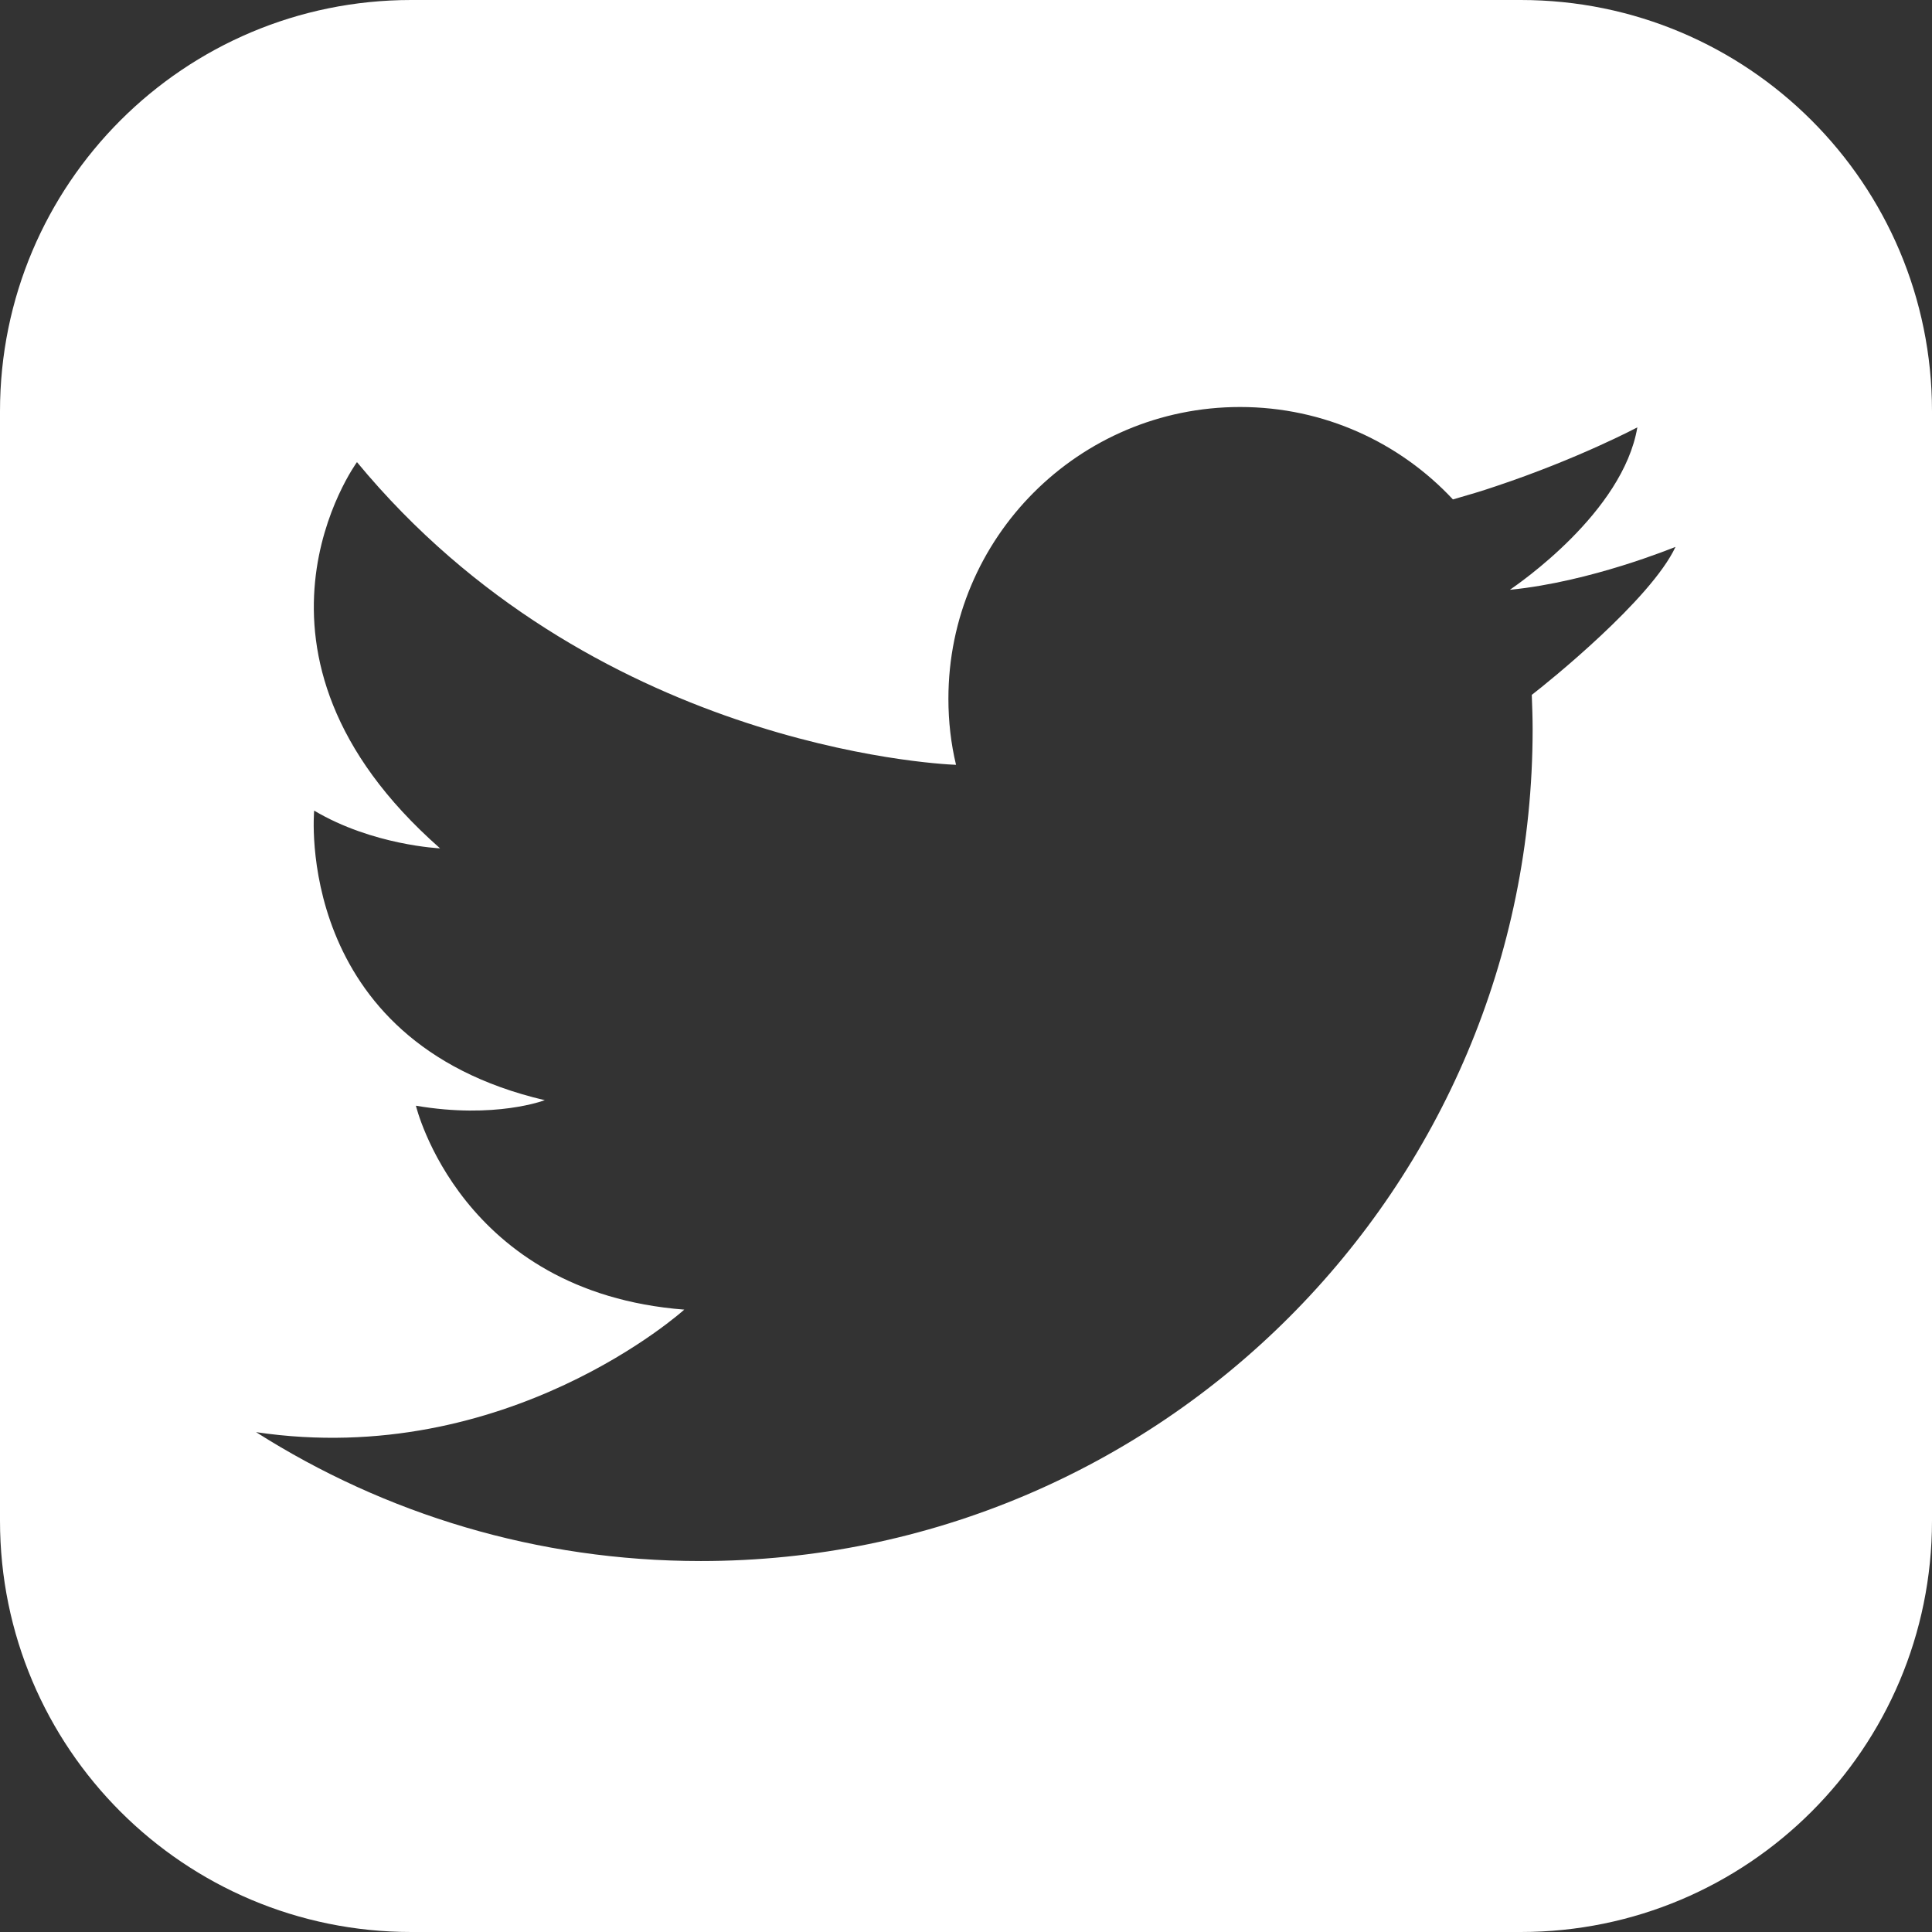 <?xml version="1.0" encoding="utf-8"?>
<!-- Generator: Adobe Illustrator 24.3.0, SVG Export Plug-In . SVG Version: 6.00 Build 0)  -->
<svg version="1.1" id="Capa_1" xmlns="http://www.w3.org/2000/svg" xmlns:xlink="http://www.w3.org/1999/xlink" x="0px" y="0px"
	 viewBox="0 0 455.7 455.7" style="enable-background:new 0 0 455.7 455.7;" xml:space="preserve">
<rect x="0" y="0" width="455.7" height="455.7" fill="#333333" stroke="none"/>
<style type="text/css">
	.st0{fill:#FFFFFF;}
</style>
<g>
	<path class="st0" d="M358.7,0H97C43.4,0,0,43.4,0,97v261.7c0,53.6,43.4,97,97,97h261.7c53.6,0,97-43.4,97-97V97
		C455.7,43.4,412.3,0,358.7,0z M361.3,163.9c0.1,2.7,0.2,5.4,0.2,8.1c0,108.3-87.8,196.2-196.2,196.2c-38.6,0-74.5-11.1-104.9-30.4
		c59.3,8.8,101-28.9,101-28.9c-52.8-4.1-63.3-48.1-63.3-48.1c18.7,3.2,30.4-1.3,30.4-1.3c-59.5-13.9-54.4-68.3-54.4-68.3
		c13.8,8.2,29.7,8.9,29.7,8.9C51.3,153.9,84.2,109,84.2,109c55.1,66.7,136,71.2,141.3,71.4c-1.2-5-1.8-10.2-1.8-15.6
		c0-38,30.8-68.8,68.8-68.8c19.8,0,37.7,8.4,50.2,21.8c3.5-1,6.9-2,10.1-3.1c19.5-6.5,33.4-13.9,33.4-13.9
		c-3.4,20.1-28.2,37-29.9,38.2c-0.1,0-0.1,0.1-0.1,0.1c0,0,0.1,0,0.1,0c19-1.9,38.3-9.9,38.9-10.1
		C389.4,141.4,365.2,160.9,361.3,163.9z"/>
</g>
</svg>

